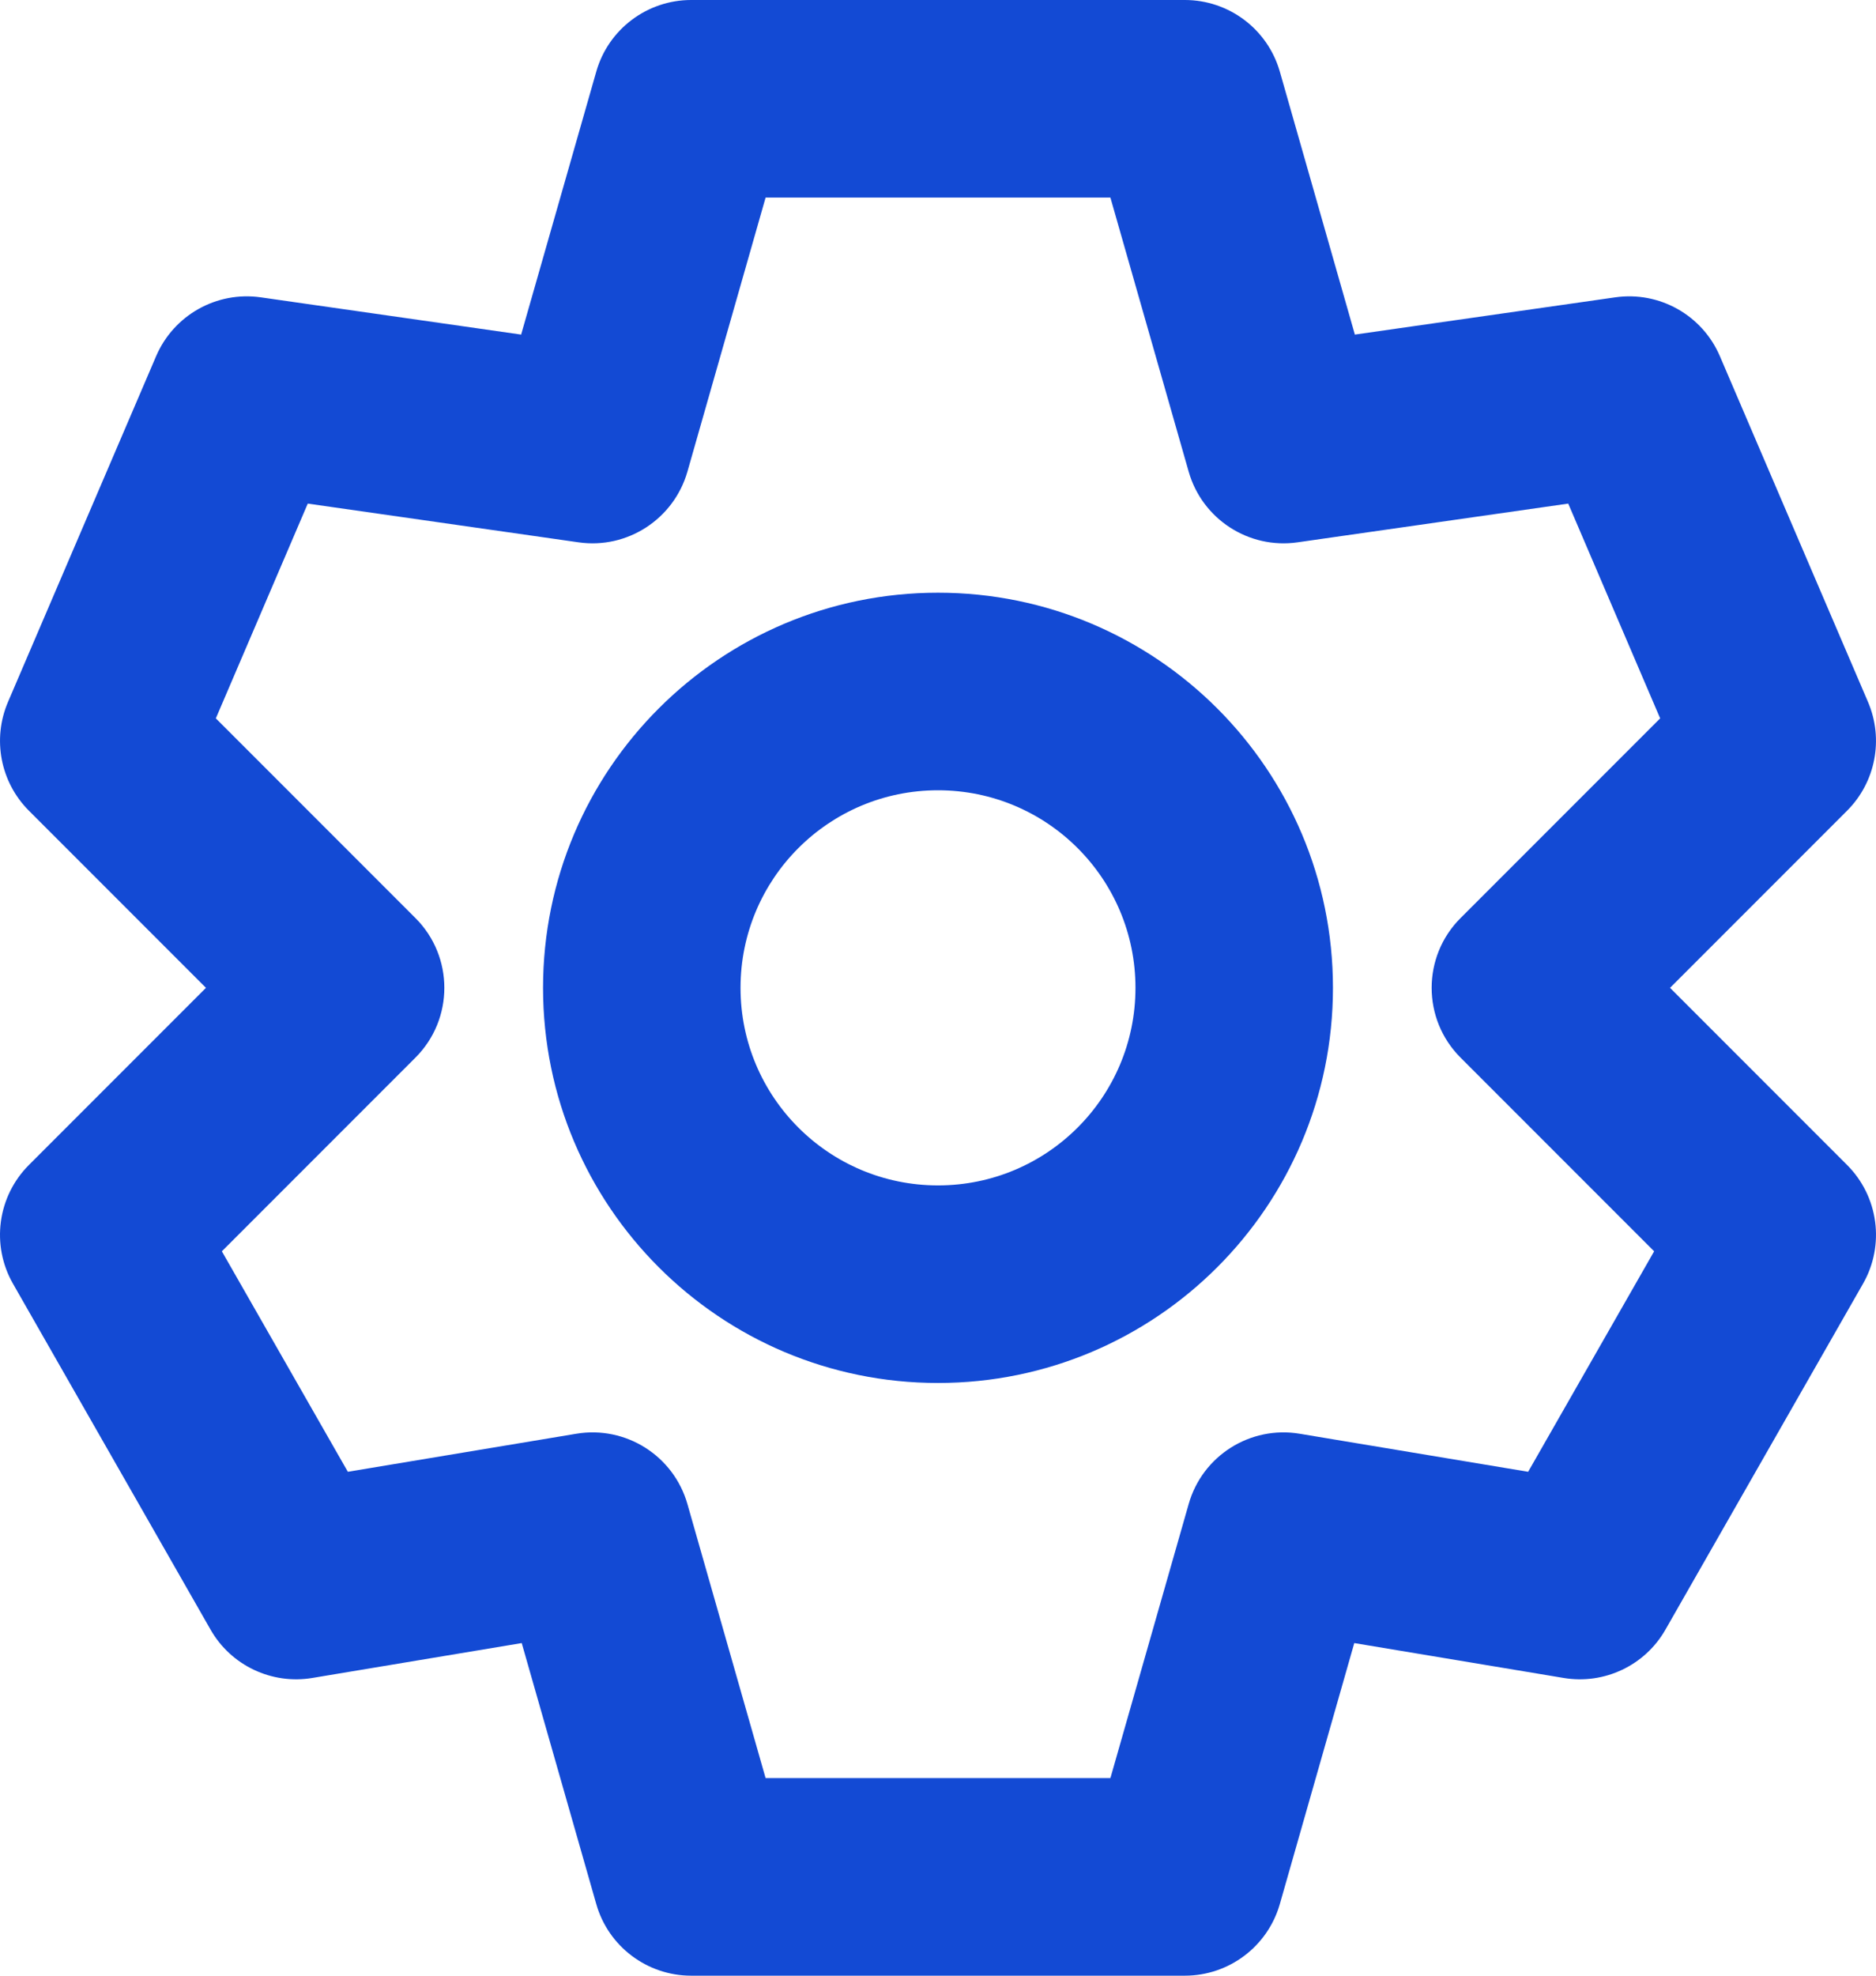 <svg width="19" height="20" viewBox="0 0 19 20" fill="none" xmlns="http://www.w3.org/2000/svg">
<path fill-rule="evenodd" clip-rule="evenodd" d="M7 0C6.554 0 6.161 0.296 6.039 0.725L5.278 3.387L2.641 3.01C2.194 2.946 1.759 3.19 1.581 3.606L0.081 7.106C-0.08 7.482 0.004 7.918 0.293 8.207L2.086 10L0.293 11.793C-0.026 12.112 -0.092 12.605 0.132 12.996L2.132 16.496C2.339 16.86 2.752 17.055 3.164 16.986L5.284 16.633L6.039 19.275C6.161 19.704 6.554 20 7 20H12C12.447 20 12.839 19.704 12.962 19.275L13.716 16.633L15.836 16.986C16.248 17.055 16.661 16.86 16.868 16.496L18.868 12.996C19.092 12.605 19.026 12.112 18.707 11.793L16.914 10L18.707 8.207C18.996 7.918 19.08 7.482 18.919 7.106L17.419 3.606C17.241 3.19 16.806 2.946 16.359 3.01L13.722 3.387L12.962 0.725C12.839 0.296 12.447 0 12 0H7ZM6.962 4.775L7.754 2H11.246L12.039 4.775C12.176 5.255 12.647 5.561 13.142 5.49L15.883 5.098L16.814 7.272L14.793 9.293C14.402 9.683 14.402 10.317 14.793 10.707L16.753 12.667L15.477 14.899L13.164 14.514C12.663 14.43 12.178 14.736 12.039 15.225L11.246 18H7.754L6.962 15.225C6.822 14.736 6.337 14.43 5.836 14.514L3.523 14.899L2.247 12.667L4.207 10.707C4.598 10.317 4.598 9.683 4.207 9.293L2.186 7.272L3.117 5.098L5.859 5.49C6.353 5.561 6.824 5.255 6.962 4.775ZM9.5 12C8.395 12 7.5 11.105 7.5 10C7.5 8.895 8.395 8 9.5 8C10.605 8 11.5 8.895 11.5 10C11.5 11.105 10.605 12 9.5 12ZM5.5 10C5.5 7.791 7.291 6 9.5 6C11.709 6 13.5 7.791 13.5 10C13.5 12.209 11.709 14 9.5 14C7.291 14 5.5 12.209 5.5 10Z" fill="#134AD4"/>
</svg>
